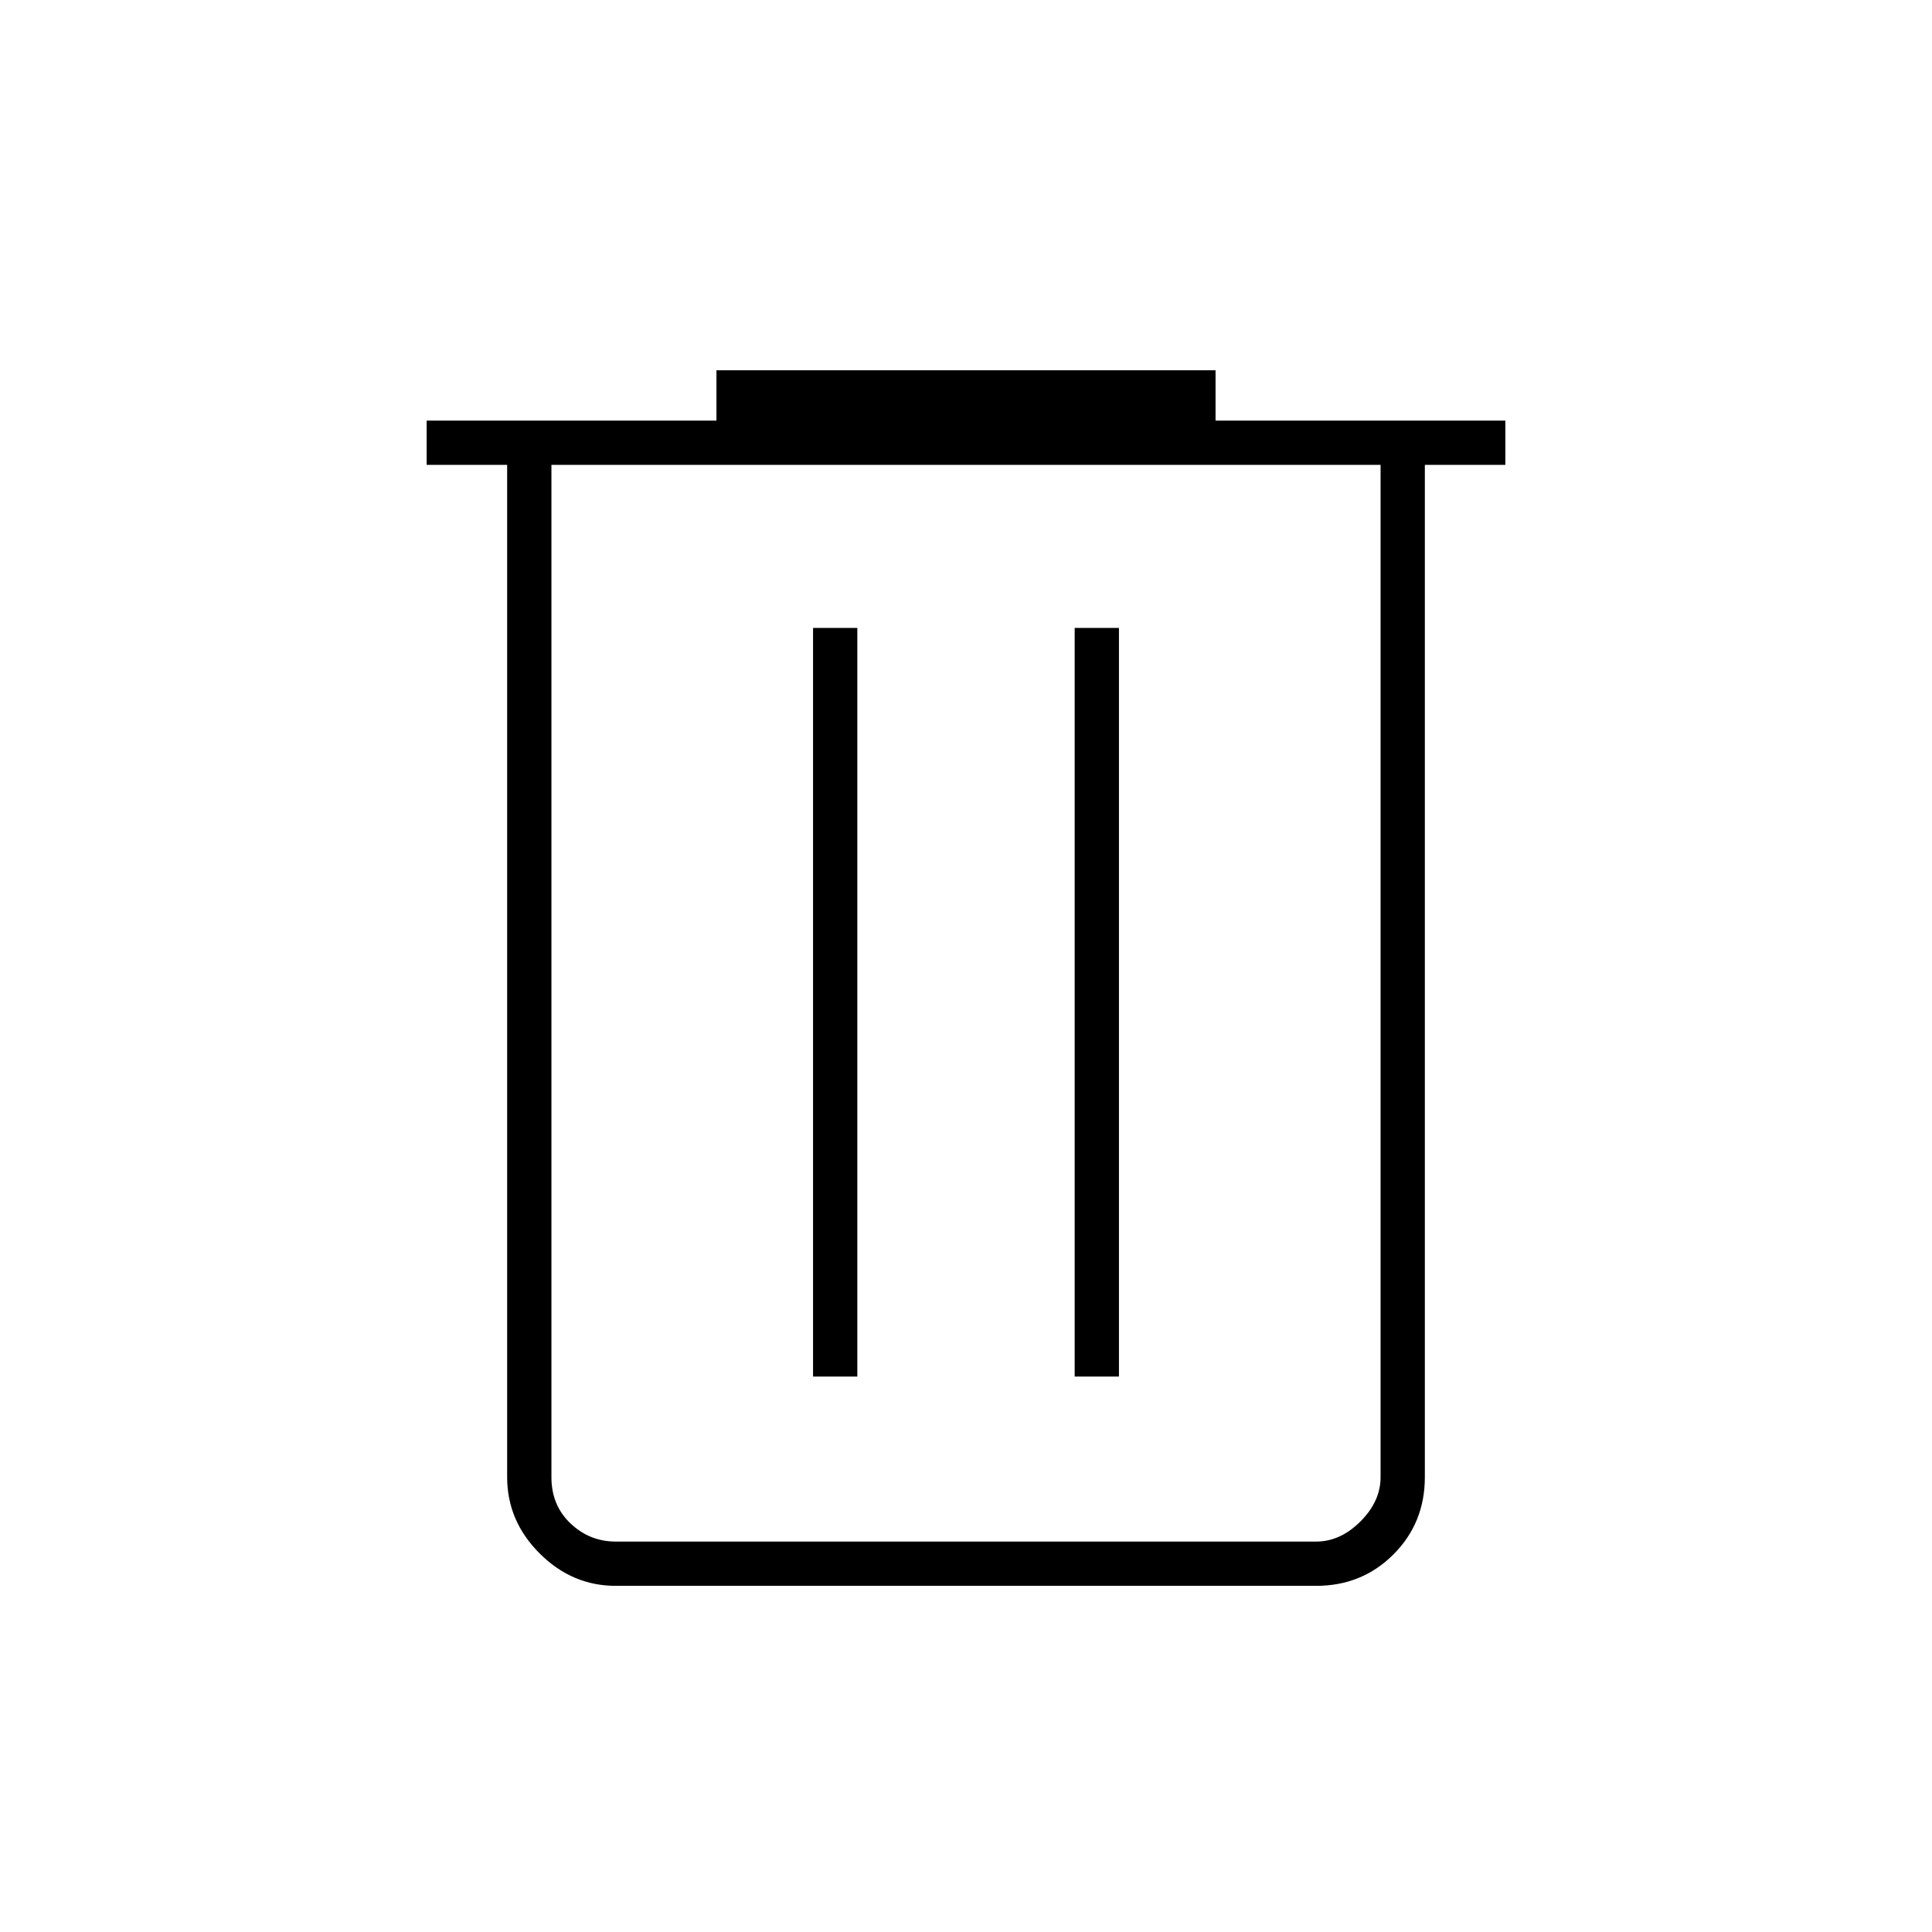 <svg xmlns="http://www.w3.org/2000/svg" width="48" height="48" viewBox="0 96 960 960"><path d="M306 884q-21.75 0-37.875-16.125T252 830V327h-40v-22h144v-25h248v25h144v22h-40v503q0 22.775-15.612 38.388Q676.775 884 654 884H306Zm380-557H274v503q0 14 9.5 23t22.5 9h348q12 0 22-10t10-22V327ZM404 780h22V408h-22v372Zm130 0h22V408h-22v372ZM274 327v535-535Z"/></svg>